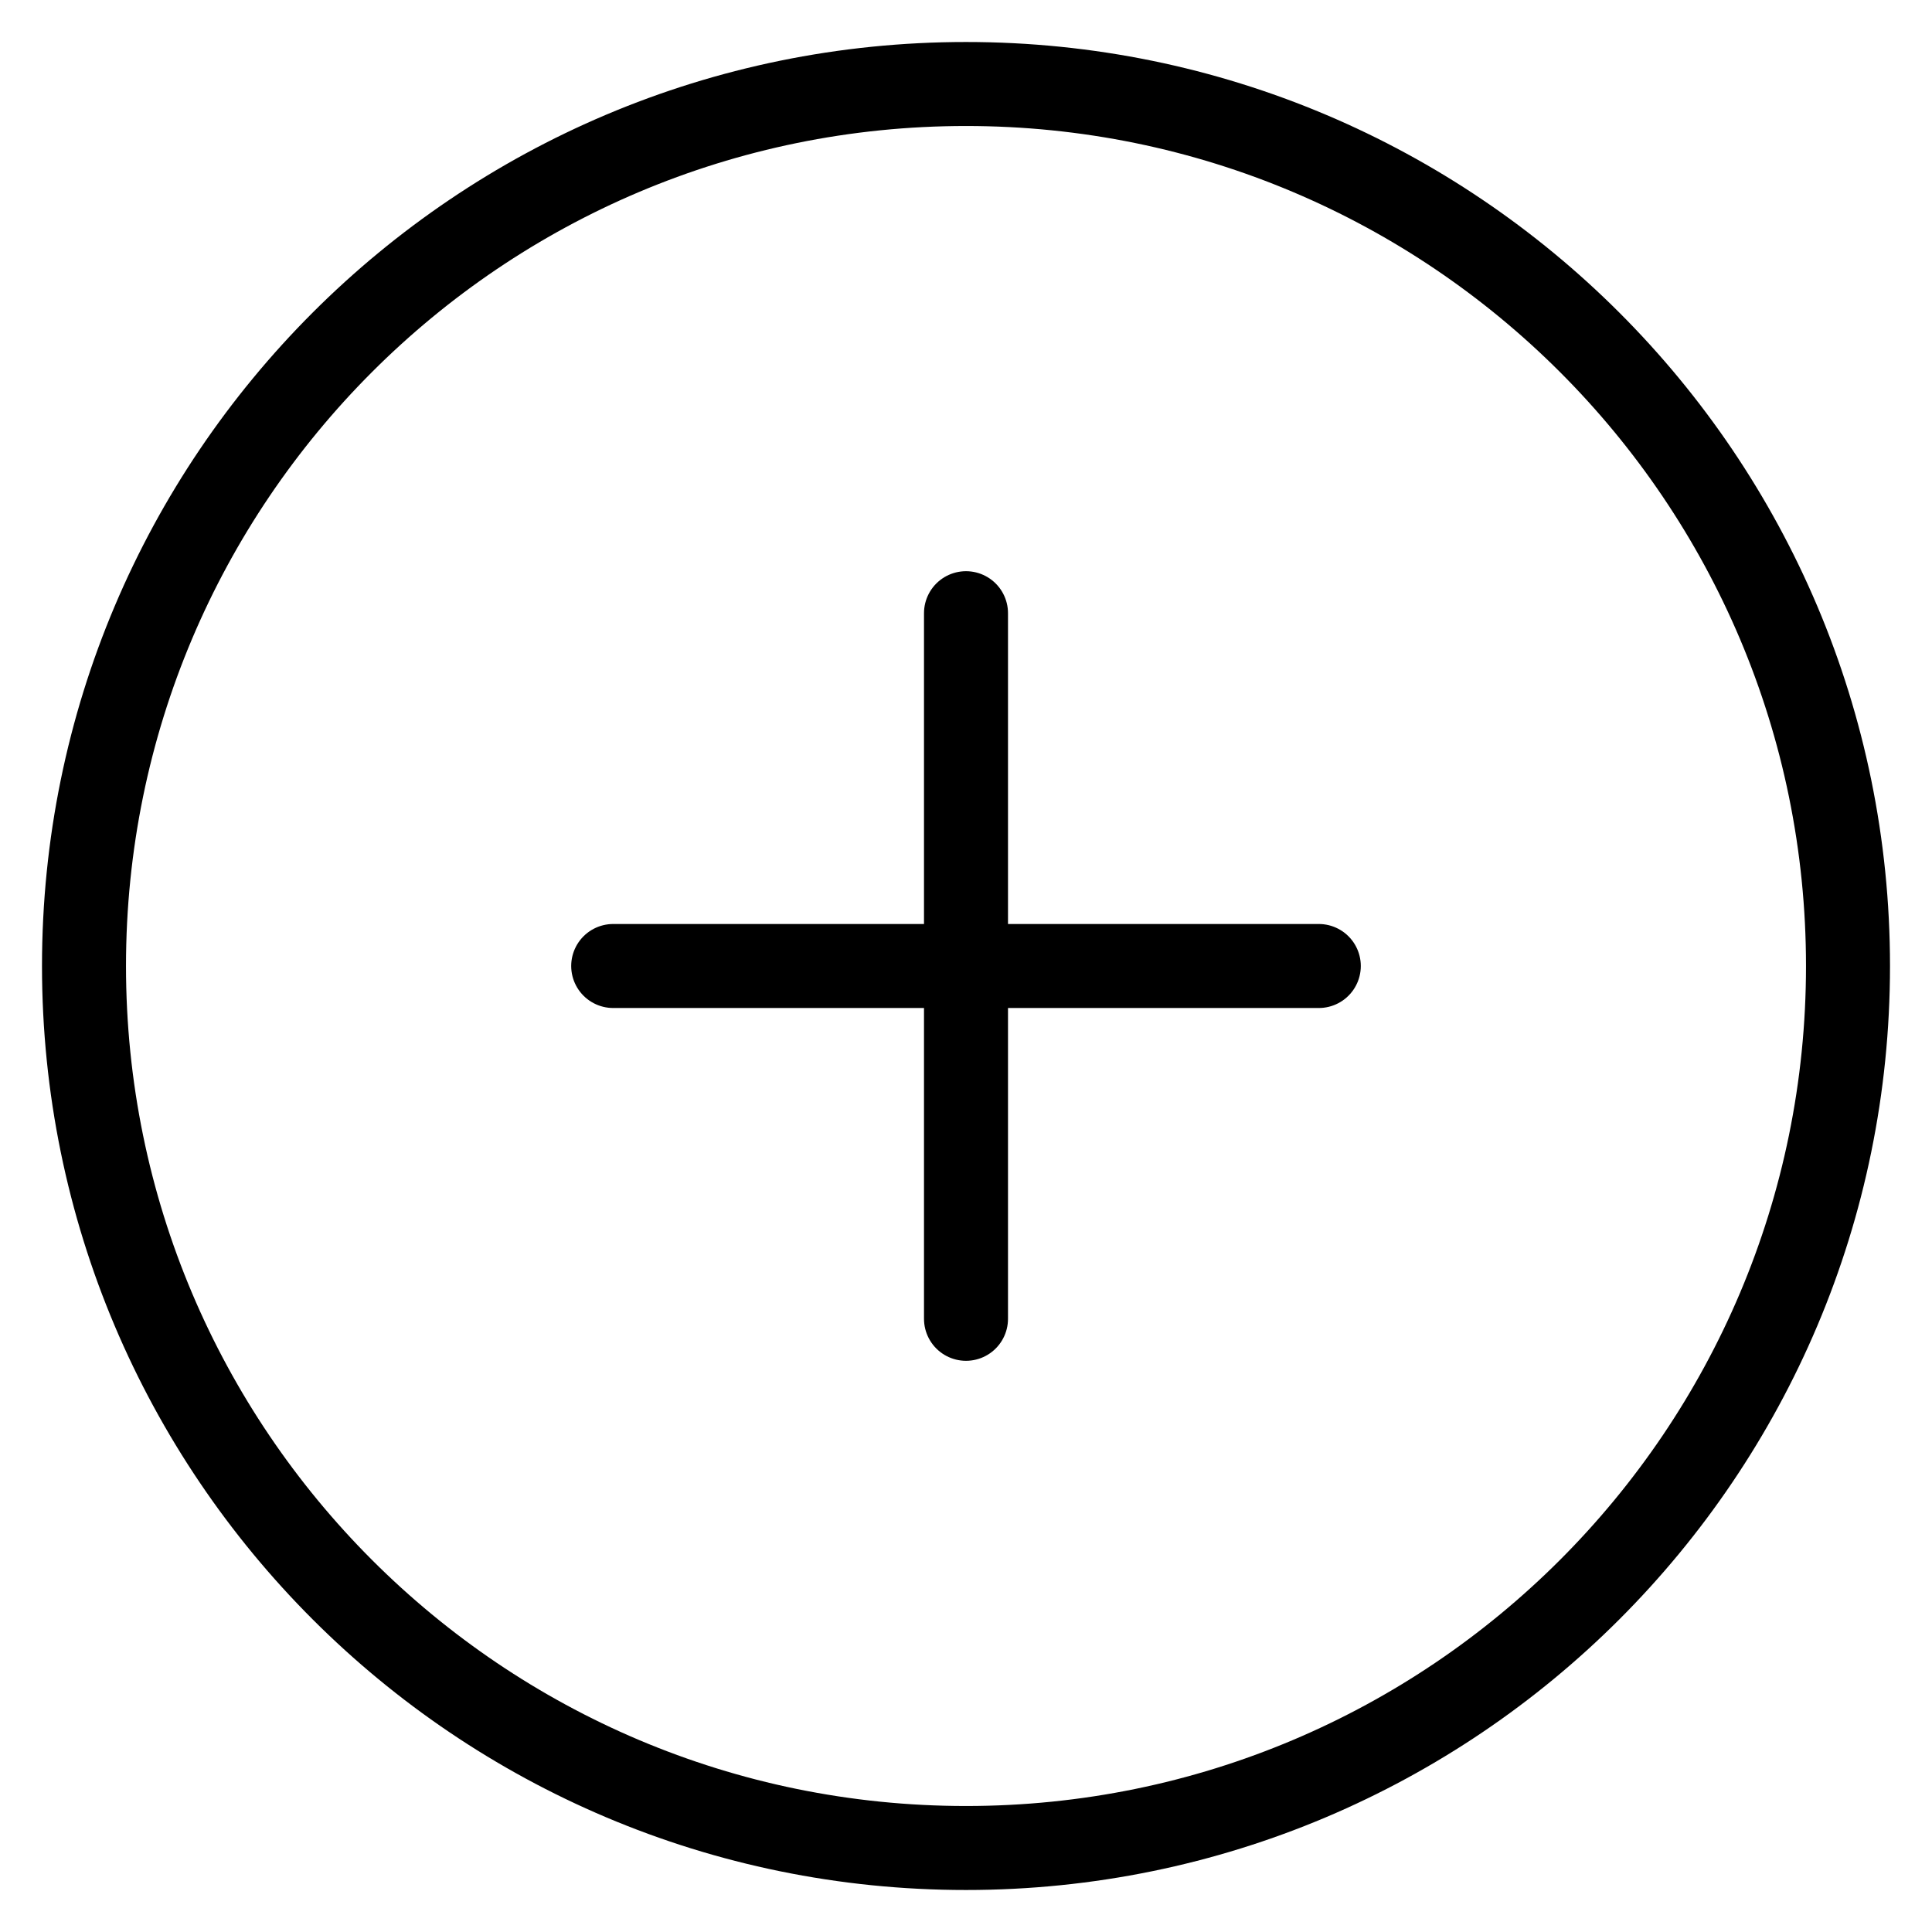 <svg width="23" height="23" viewBox="0 0 23 23" fill="none" xmlns="http://www.w3.org/2000/svg">
<path d="M11.5 22C17.299 22 22 17.299 22 11.5C22 5.701 17.299 1 11.5 1C5.701 1 1 5.701 1 11.5C1 17.299 5.701 22 11.5 22Z" stroke="black" stroke-linecap="round" stroke-linejoin="round"/>
<path d="M11.5 7.3V15.7" stroke="black" stroke-linecap="round" stroke-linejoin="round"/>
<path d="M7.3 11.5H15.7" stroke="black" stroke-linecap="round" stroke-linejoin="round"/>
</svg>
